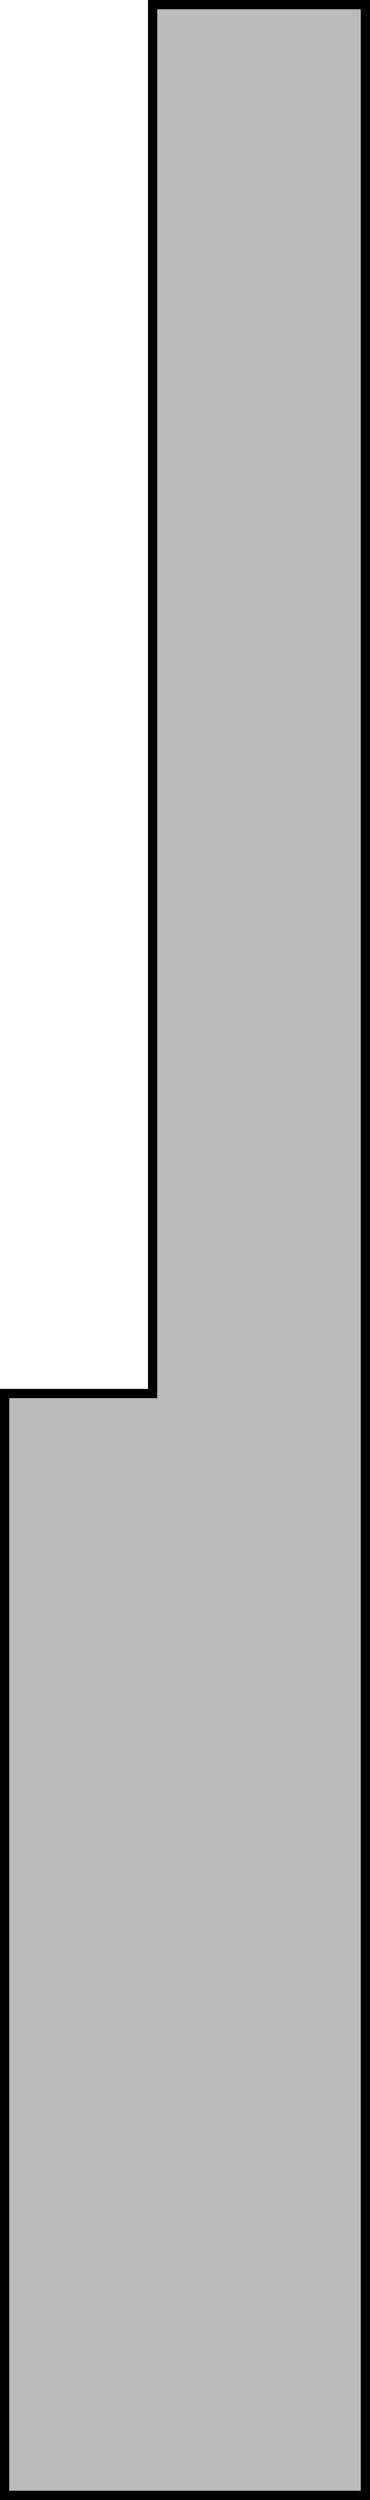 <?xml version="1.0" encoding="UTF-8"?>
<svg width="40px" height="270px" viewBox="0 0 40 270" version="1.1" xmlns="http://www.w3.org/2000/svg" xmlns:xlink="http://www.w3.org/1999/xlink">
    <!-- Generator: Sketch 54.1 (76490) - https://sketchapp.com -->
    <title>Combined Shape</title>
    <desc>Created with Sketch.</desc>
    <g id="Page-1" stroke="none" stroke-width="1" fill="none" fill-rule="evenodd">
        <g id="Artboard" transform="translate(-240, 0)" fill="#BBBBBB" stroke="#000000">
            <path d="M240.5,150.5 L240.5,269.5 L279.5,269.5 L279.5,0.5 L256.5,0.5 L256.5,150.5 L240.5,150.5 Z" id="Combined-Shape"></path>
        </g>
    </g>
</svg>
